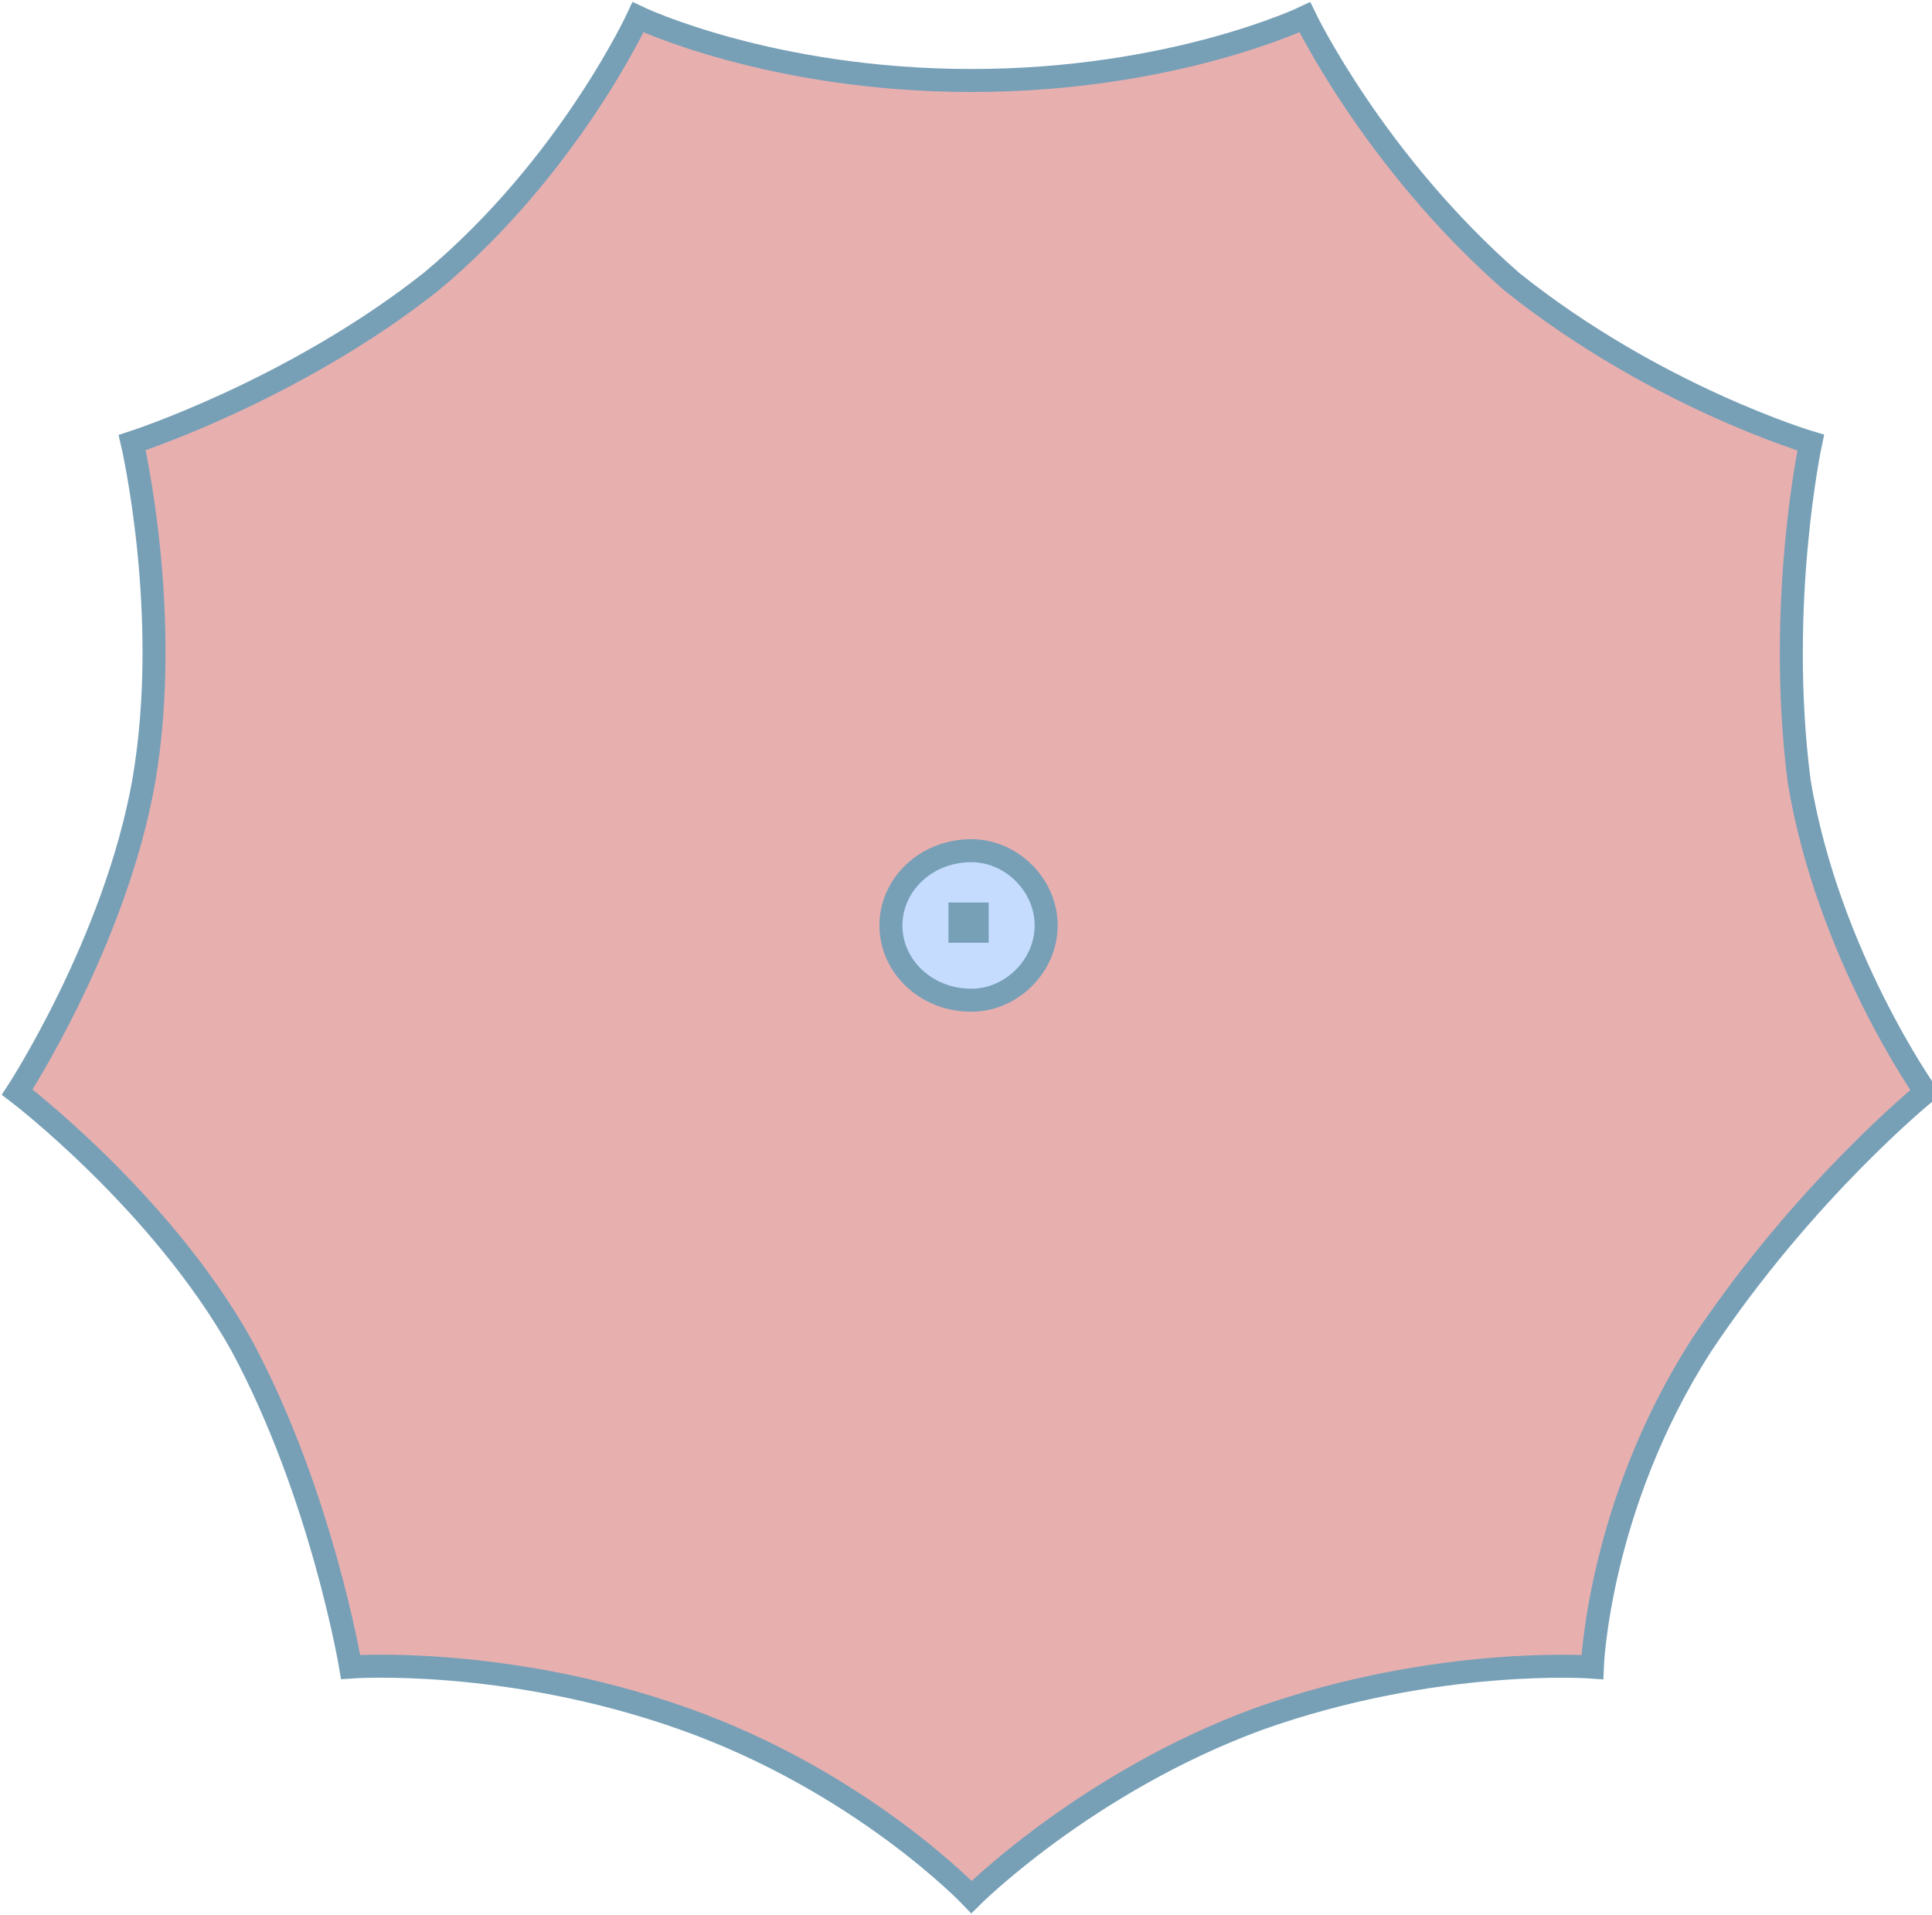 <?xml version="1.0" encoding="UTF-8" standalone="no"?>
<svg
   xmlns:dc="http://purl.org/dc/elements/1.1/"
   xmlns:cc="http://creativecommons.org/ns#"
   xmlns:rdf="http://www.w3.org/1999/02/22-rdf-syntax-ns#"
   xmlns:svg="http://www.w3.org/2000/svg"
   xmlns="http://www.w3.org/2000/svg"
   xmlns:sodipodi="http://sodipodi.sourceforge.net/DTD/sodipodi-0.dtd"
   xmlns:inkscape="http://www.inkscape.org/namespaces/inkscape"
   version="1.0"
   width="29.642mm"
   height="29.379mm"
   id="svg2"
   inkscape:version="0.91 r13725"
   viewBox="0 0 29.642 29.379"
   sodipodi:docname="MesaTerrazAazu_ol.svg">
  <sodipodi:namedview
     pagecolor="#ffffff"
     bordercolor="#666666"
     borderopacity="1"
     objecttolerance="10"
     gridtolerance="10"
     guidetolerance="10"
     inkscape:pageopacity="0"
     inkscape:pageshadow="2"
     inkscape:window-width="640"
     inkscape:window-height="480"
     id="namedview13"
     inkscape:document-units="mm"
     showgrid="false"
     inkscape:zoom="2.2670509"
     inkscape:cx="52.515"
     inkscape:cy="52.05"
     inkscape:window-x="0"
     inkscape:window-y="0"
     inkscape:window-maximized="0"
     inkscape:current-layer="svg2" />
  <defs
     id="defs4">
    <pattern
       id="EMFhbasepattern"
       patternUnits="userSpaceOnUse"
       width="6"
       height="6"
       x="0"
       y="0" />
  </defs>
  <path
     style="fill:#e8afaf;fill-opacity:1;fill-rule:evenodd;stroke:#77a0b7;stroke-width:0.353px;stroke-linecap:butt;stroke-linejoin:miter;stroke-miterlimit:282;stroke-dasharray:none;stroke-opacity:1"
     d="m 14.905,1.235 c 3.087,0 5.115,-0.97 5.115,-0.97 0,0 1.058,2.205 3.175,4.057 2.205,1.764 4.586,2.469 4.586,2.469 0,0 -0.529,2.469 -0.176,5.203 0.441,2.646 1.94,4.763 1.94,4.763 0,0 -1.852,1.499 -3.439,3.881 -1.587,2.469 -1.676,4.939 -1.676,4.939 0,0 -2.381,-0.176 -5.115,0.794 -2.646,0.97 -4.41,2.734 -4.41,2.734 0,0 -1.676,-1.764 -4.41,-2.734 C 7.761,25.4 5.38,25.576 5.38,25.576 c 0,0 -0.441,-2.646 -1.676,-4.939 -1.235,-2.205 -3.44,-3.881 -3.44,-3.881 0,0 1.499,-2.293 1.94,-4.763 C 2.646,9.437 2.028,6.791 2.028,6.791 c 0,0 2.469,-0.794 4.586,-2.469 2.117,-1.764 3.175,-4.057 3.175,-4.057 0,0 2.028,0.97 5.115,0.97 z"
     id="path7"
     inkscape:connector-curvature="0" />
  <path
     style="fill:#c5dcff;fill-opacity:1;fill-rule:evenodd;stroke:#77a0b7;stroke-width:0.353px;stroke-linecap:butt;stroke-linejoin:miter;stroke-miterlimit:282;stroke-dasharray:none;stroke-opacity:1"
     d="m 16.051,14.199 c 0,0.617 -0.529,1.147 -1.147,1.147 -0.706,0 -1.235,-0.529 -1.235,-1.147 0,-0.617 0.529,-1.147 1.235,-1.147 0.617,0 1.147,0.529 1.147,1.147 z"
     id="path9"
     inkscape:connector-curvature="0" />
  <path
     style="fill:#77a0b7;fill-opacity:1;fill-rule:evenodd;stroke:none"
     d="m 15.169,14.464 -0.617,0 0,-0.617 0.617,0 0,0.617 0,0 0,0 z"
     id="path11"
     inkscape:connector-curvature="0" />
</svg>
